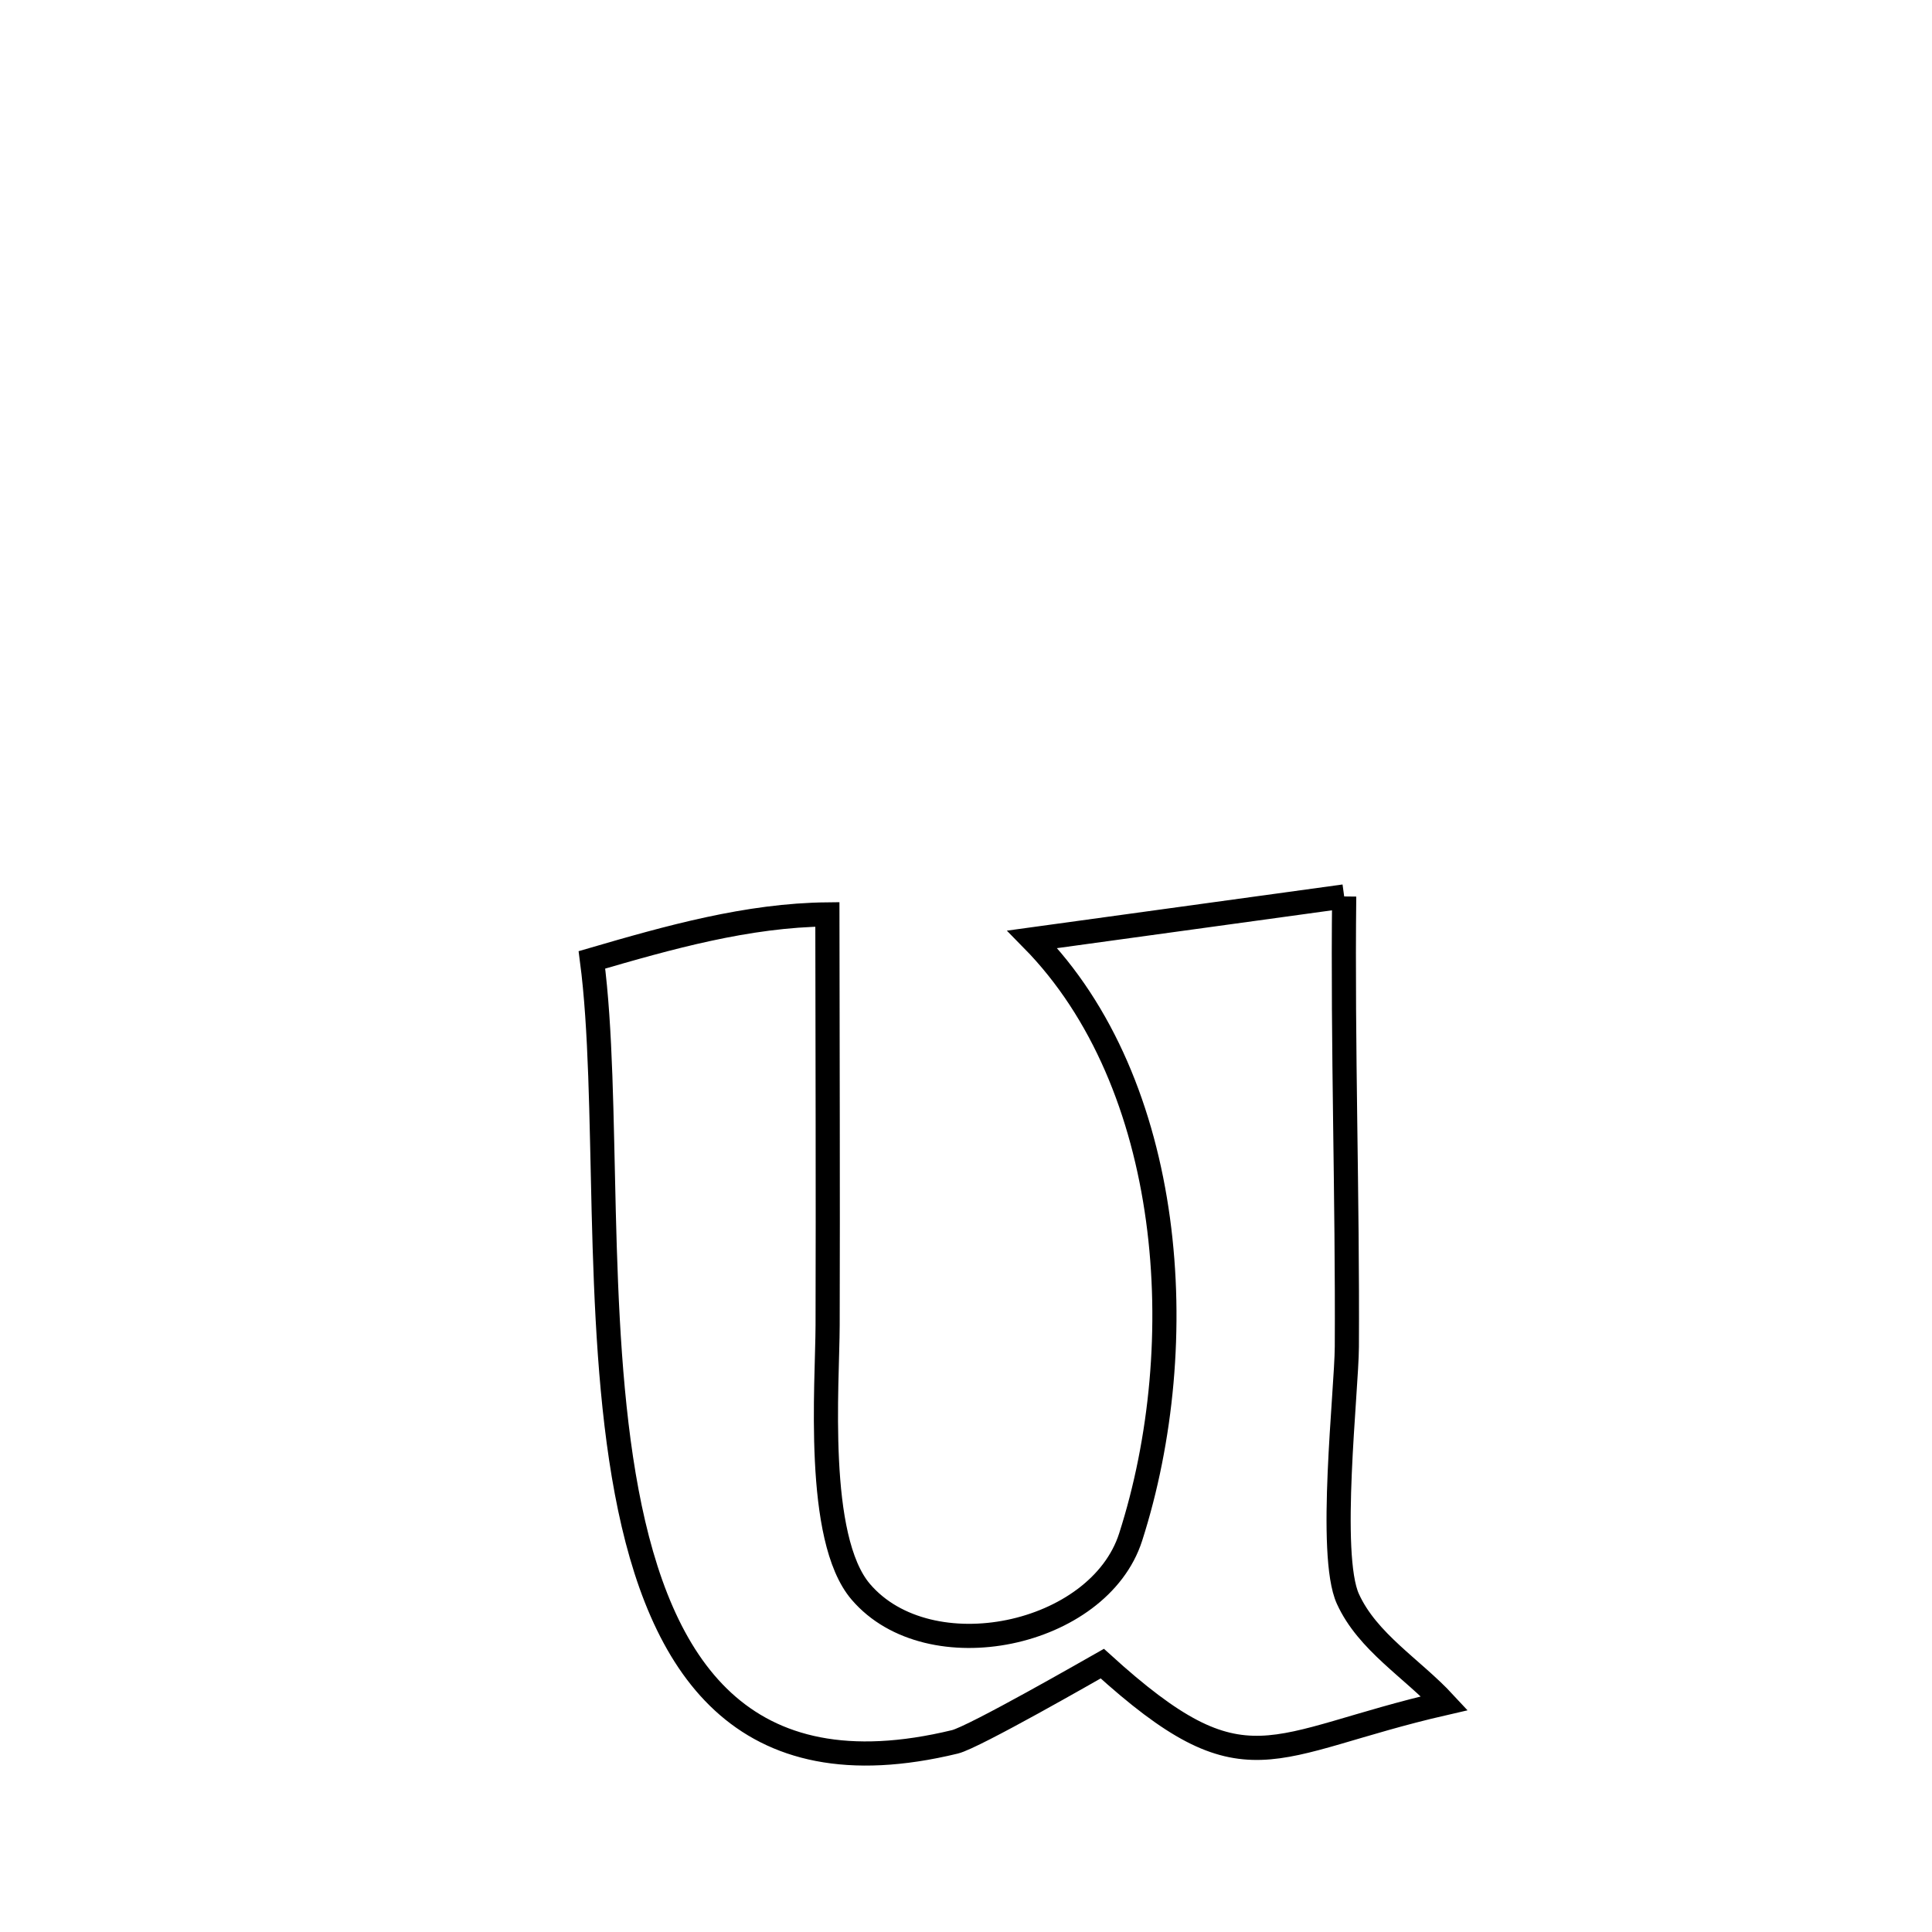 <svg xmlns="http://www.w3.org/2000/svg" viewBox="0.0 0.0 24.0 24.0" height="200px" width="200px"><path fill="none" stroke="black" stroke-width=".3" stroke-opacity="1.0"  filling="0" d="M16.698 11.136 L16.698 11.136 C16.677 13.002 16.741 14.867 16.731 16.73 C16.728 17.278 16.494 19.313 16.744 19.862 C16.988 20.398 17.544 20.726 17.944 21.158 L17.944 21.158 C15.743 21.663 15.485 22.294 13.693 20.666 L13.693 20.666 C13.585 20.727 12.098 21.581 11.862 21.638 C9.209 22.281 8.193 20.698 7.785 18.532 C7.377 16.366 7.576 13.617 7.353 11.924 L7.353 11.924 C8.306 11.646 9.285 11.369 10.278 11.359 L10.278 11.359 C10.28 13.06 10.286 14.761 10.281 16.462 C10.279 17.194 10.123 19.108 10.693 19.774 C11.545 20.77 13.649 20.327 14.045 19.095 C14.432 17.888 14.567 16.479 14.385 15.148 C14.203 13.817 13.704 12.564 12.824 11.669 L12.824 11.669 C14.115 11.492 15.407 11.314 16.698 11.136 L16.698 11.136"></path></svg>